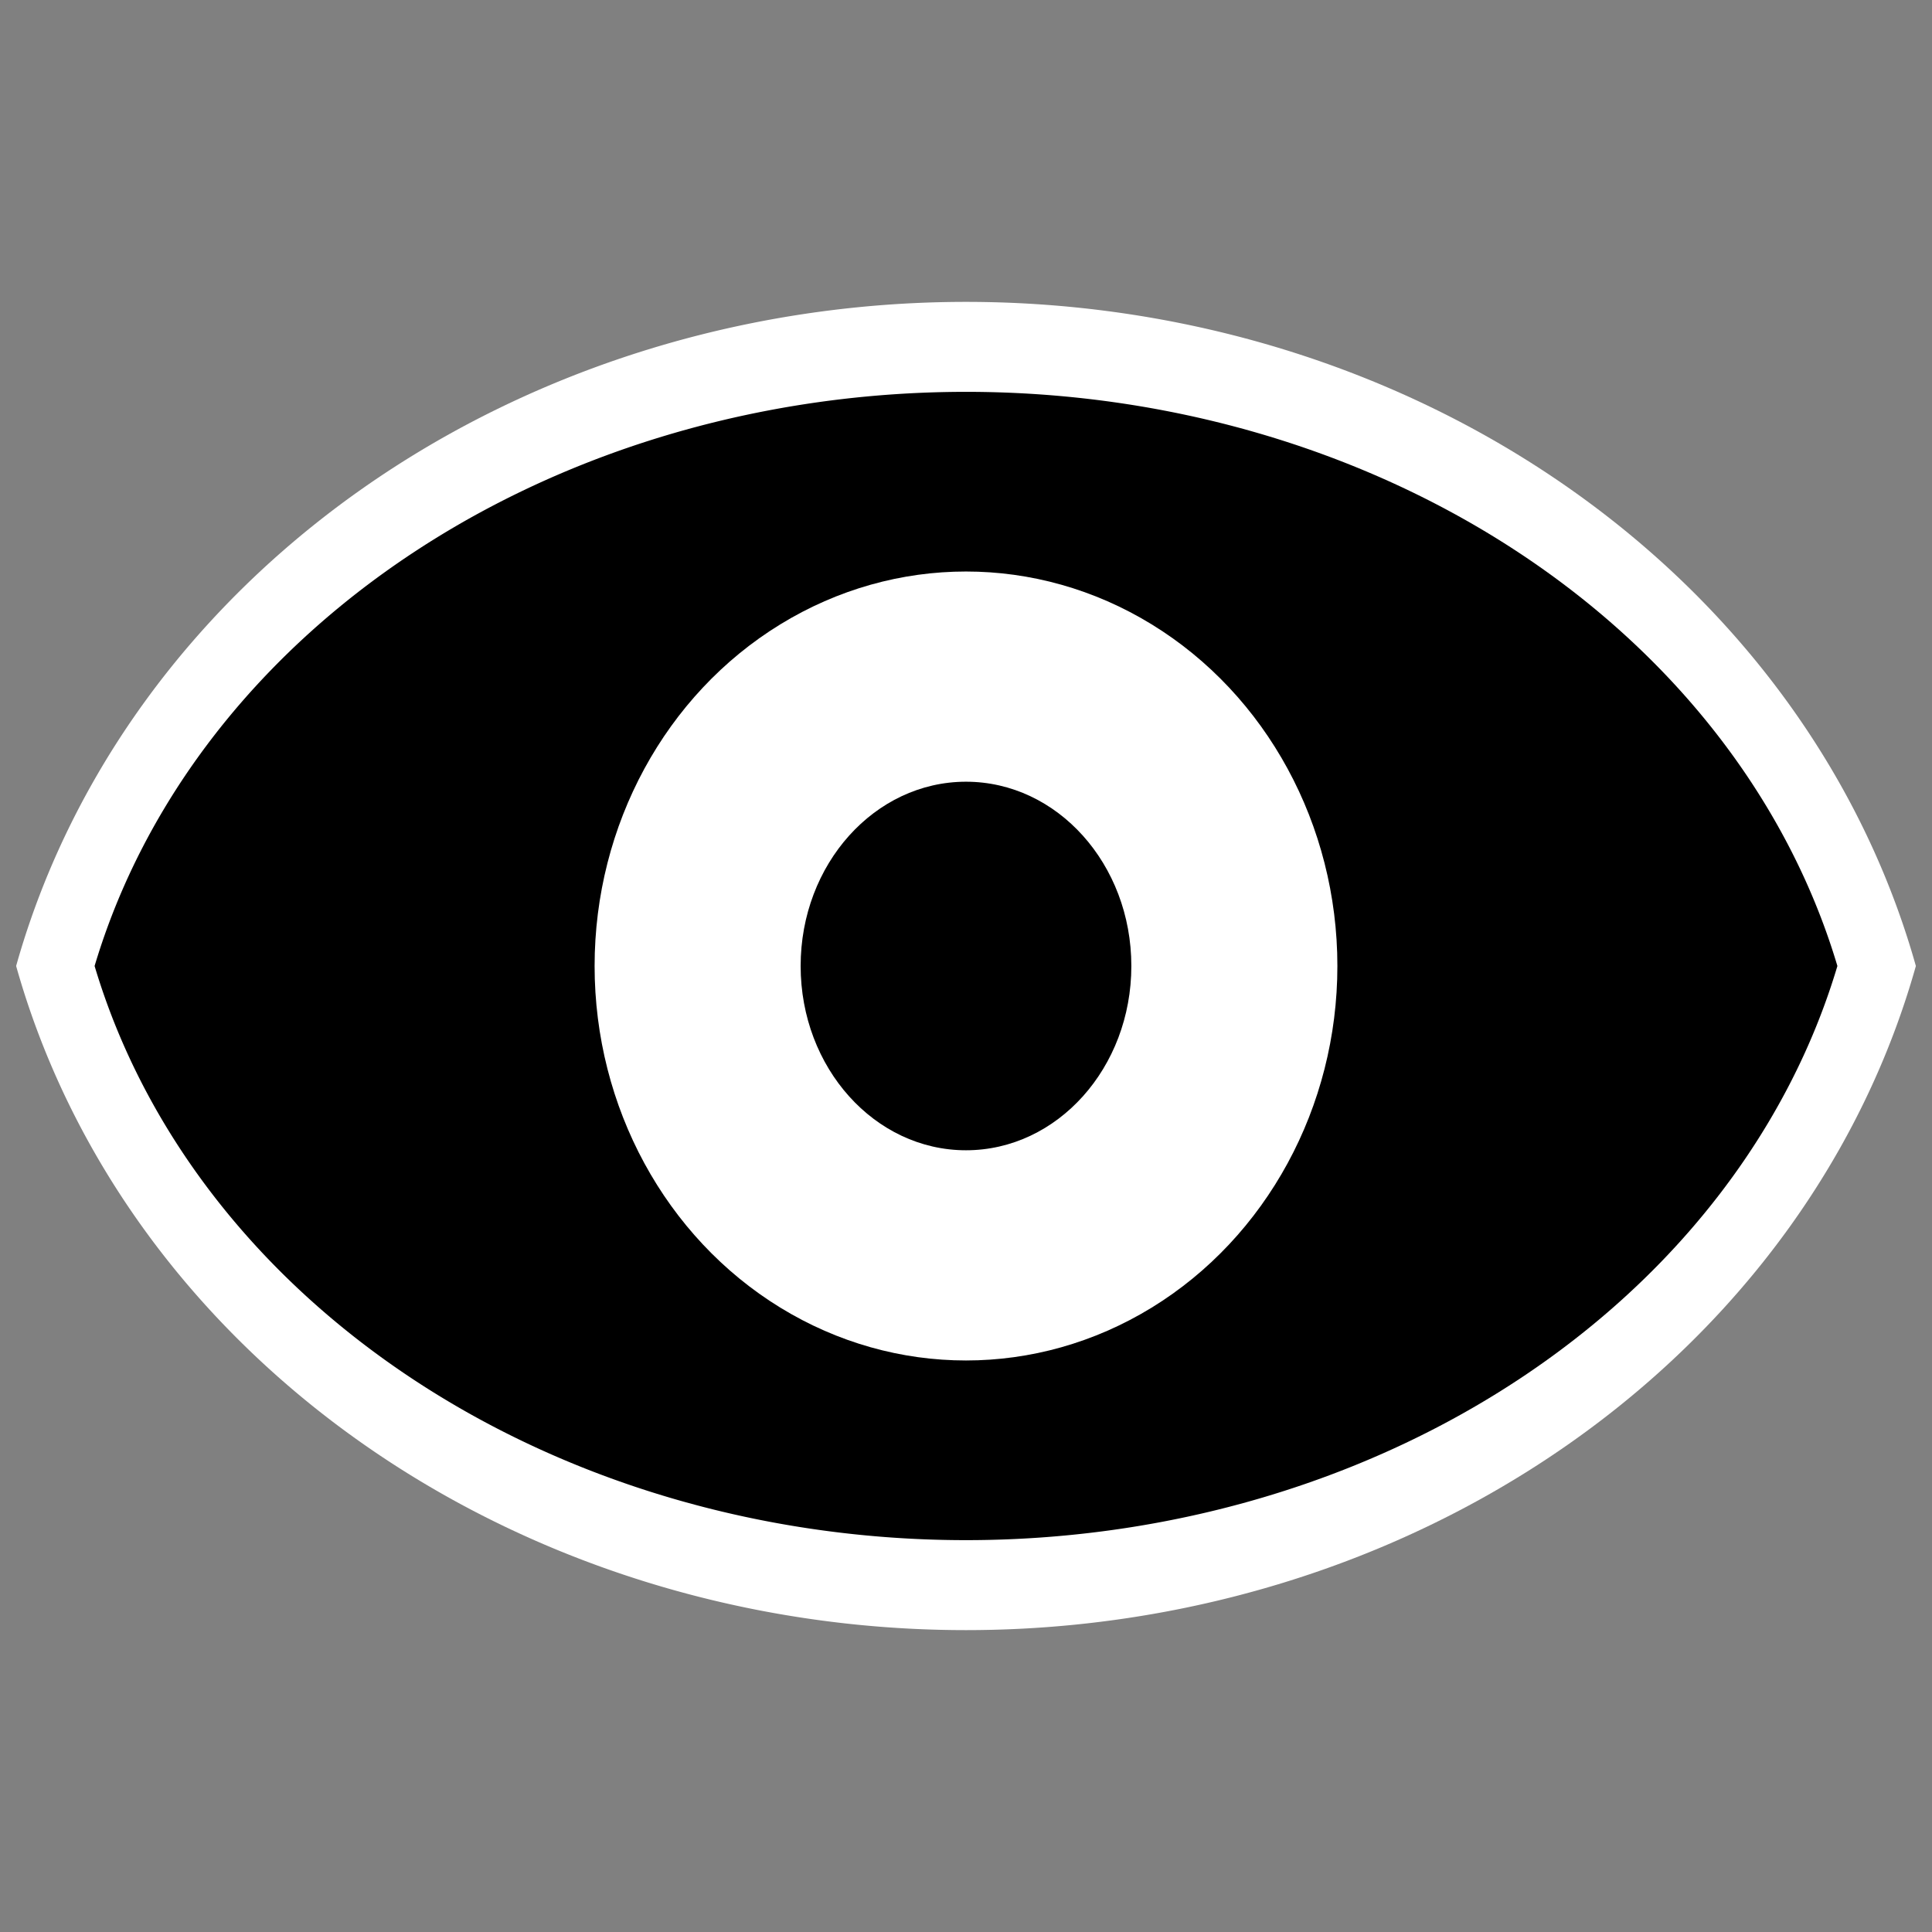 <?xml version="1.0" encoding="UTF-8" standalone="no"?>
<svg
   xmlns:dc="http://purl.org/dc/elements/1.1/"
   xmlns:cc="http://creativecommons.org/ns#"
   xmlns:rdf="http://www.w3.org/1999/02/22-rdf-syntax-ns#"
   xmlns:svg="http://www.w3.org/2000/svg"
   xmlns="http://www.w3.org/2000/svg"
   xmlns:sodipodi="http://sodipodi.sourceforge.net/DTD/sodipodi-0.dtd"
   xmlns:inkscape="http://www.inkscape.org/namespaces/inkscape"
   width="512"
   height="512"
   viewBox="0 0 135.467 135.467"
   version="1.1"
   id="svg1155"
   inkscape:export-filename="/home/steve/projects/bigtech.fail/website/static/img/icons/privacy.png"
   inkscape:export-xdpi="24"
   inkscape:export-ydpi="24"
   inkscape:version="1.0.2 (e86c870879, 2021-01-15)"
   sodipodi:docname="eye.svg">
  <rect x="0" y="0" width="135.467" height="135.467" fill="#808080" stroke="none"/>
  <defs
     id="defs1149" />
  <sodipodi:namedview
     id="base"
     pagecolor="#ffffff"
     bordercolor="#666666"
     borderopacity="1.0"
     inkscape:pageopacity="0.0"
     inkscape:pageshadow="2"
     inkscape:zoom="1.3751417"
     inkscape:cx="273.86252"
     inkscape:cy="262.80312"
     inkscape:document-units="mm"
     inkscape:current-layer="layer1"
     inkscape:document-rotation="0"
     showgrid="false"
     units="px"
     inkscape:window-width="1920"
     inkscape:window-height="1015"
     inkscape:window-x="0"
     inkscape:window-y="0"
     inkscape:window-maximized="1" />
  <g
     inkscape:groupmode="layer"
     id="layer6"
     inkscape:label="outline" />
  <g
     inkscape:label="eye"
     inkscape:groupmode="layer"
     id="layer1"
     style="display:inline">
    <path
       id="path1762"
       style="fill:#ffffff;fill-opacity:1;stroke:none;stroke-width:4.185;stroke-linecap:square;stroke-linejoin:miter;stroke-miterlimit:4;stroke-dasharray:none;stroke-opacity:1;paint-order:fill markers stroke"
       d="M 67.733,21.167 A 68.687,61.638 0 0 0 1.131,67.733 68.687,61.638 0 0 0 67.734,114.3 68.687,61.638 0 0 0 134.336,67.733 68.687,61.638 0 0 0 67.733,21.167 Z" />
    <path
       id="path1759"
       style="fill:#000000;fill-opacity:1;stroke:none;stroke-width:3.727;stroke-linecap:square;stroke-linejoin:miter;stroke-miterlimit:4;stroke-dasharray:none;stroke-opacity:1;paint-order:fill markers stroke"
       d="M 67.733,27.475 A 63.013,53.288 0 0 0 6.633,67.733 63.013,53.288 0 0 0 67.734,107.991 63.013,53.288 0 0 0 128.834,67.733 63.013,53.288 0 0 0 67.733,27.475 Z" />
    <ellipse
       style="fill:#ffffff;fill-opacity:1;stroke:none;stroke-width:3.811;stroke-linecap:square;stroke-linejoin:miter;stroke-miterlimit:4;stroke-dasharray:none;stroke-opacity:1;paint-order:fill markers stroke"
       id="path984"
       cx="67.733"
       cy="67.733"
       rx="26.041"
       ry="27.66" />
    <ellipse
       style="fill:#000000;fill-opacity:1;stroke:none;stroke-width:6.089;stroke-linecap:square;stroke-linejoin:miter;stroke-miterlimit:4;stroke-dasharray:none;stroke-opacity:1;paint-order:fill markers stroke"
       id="path986"
       cx="67.733"
       cy="67.733"
       rx="11.594"
       ry="12.921" />
  </g>
</svg>
